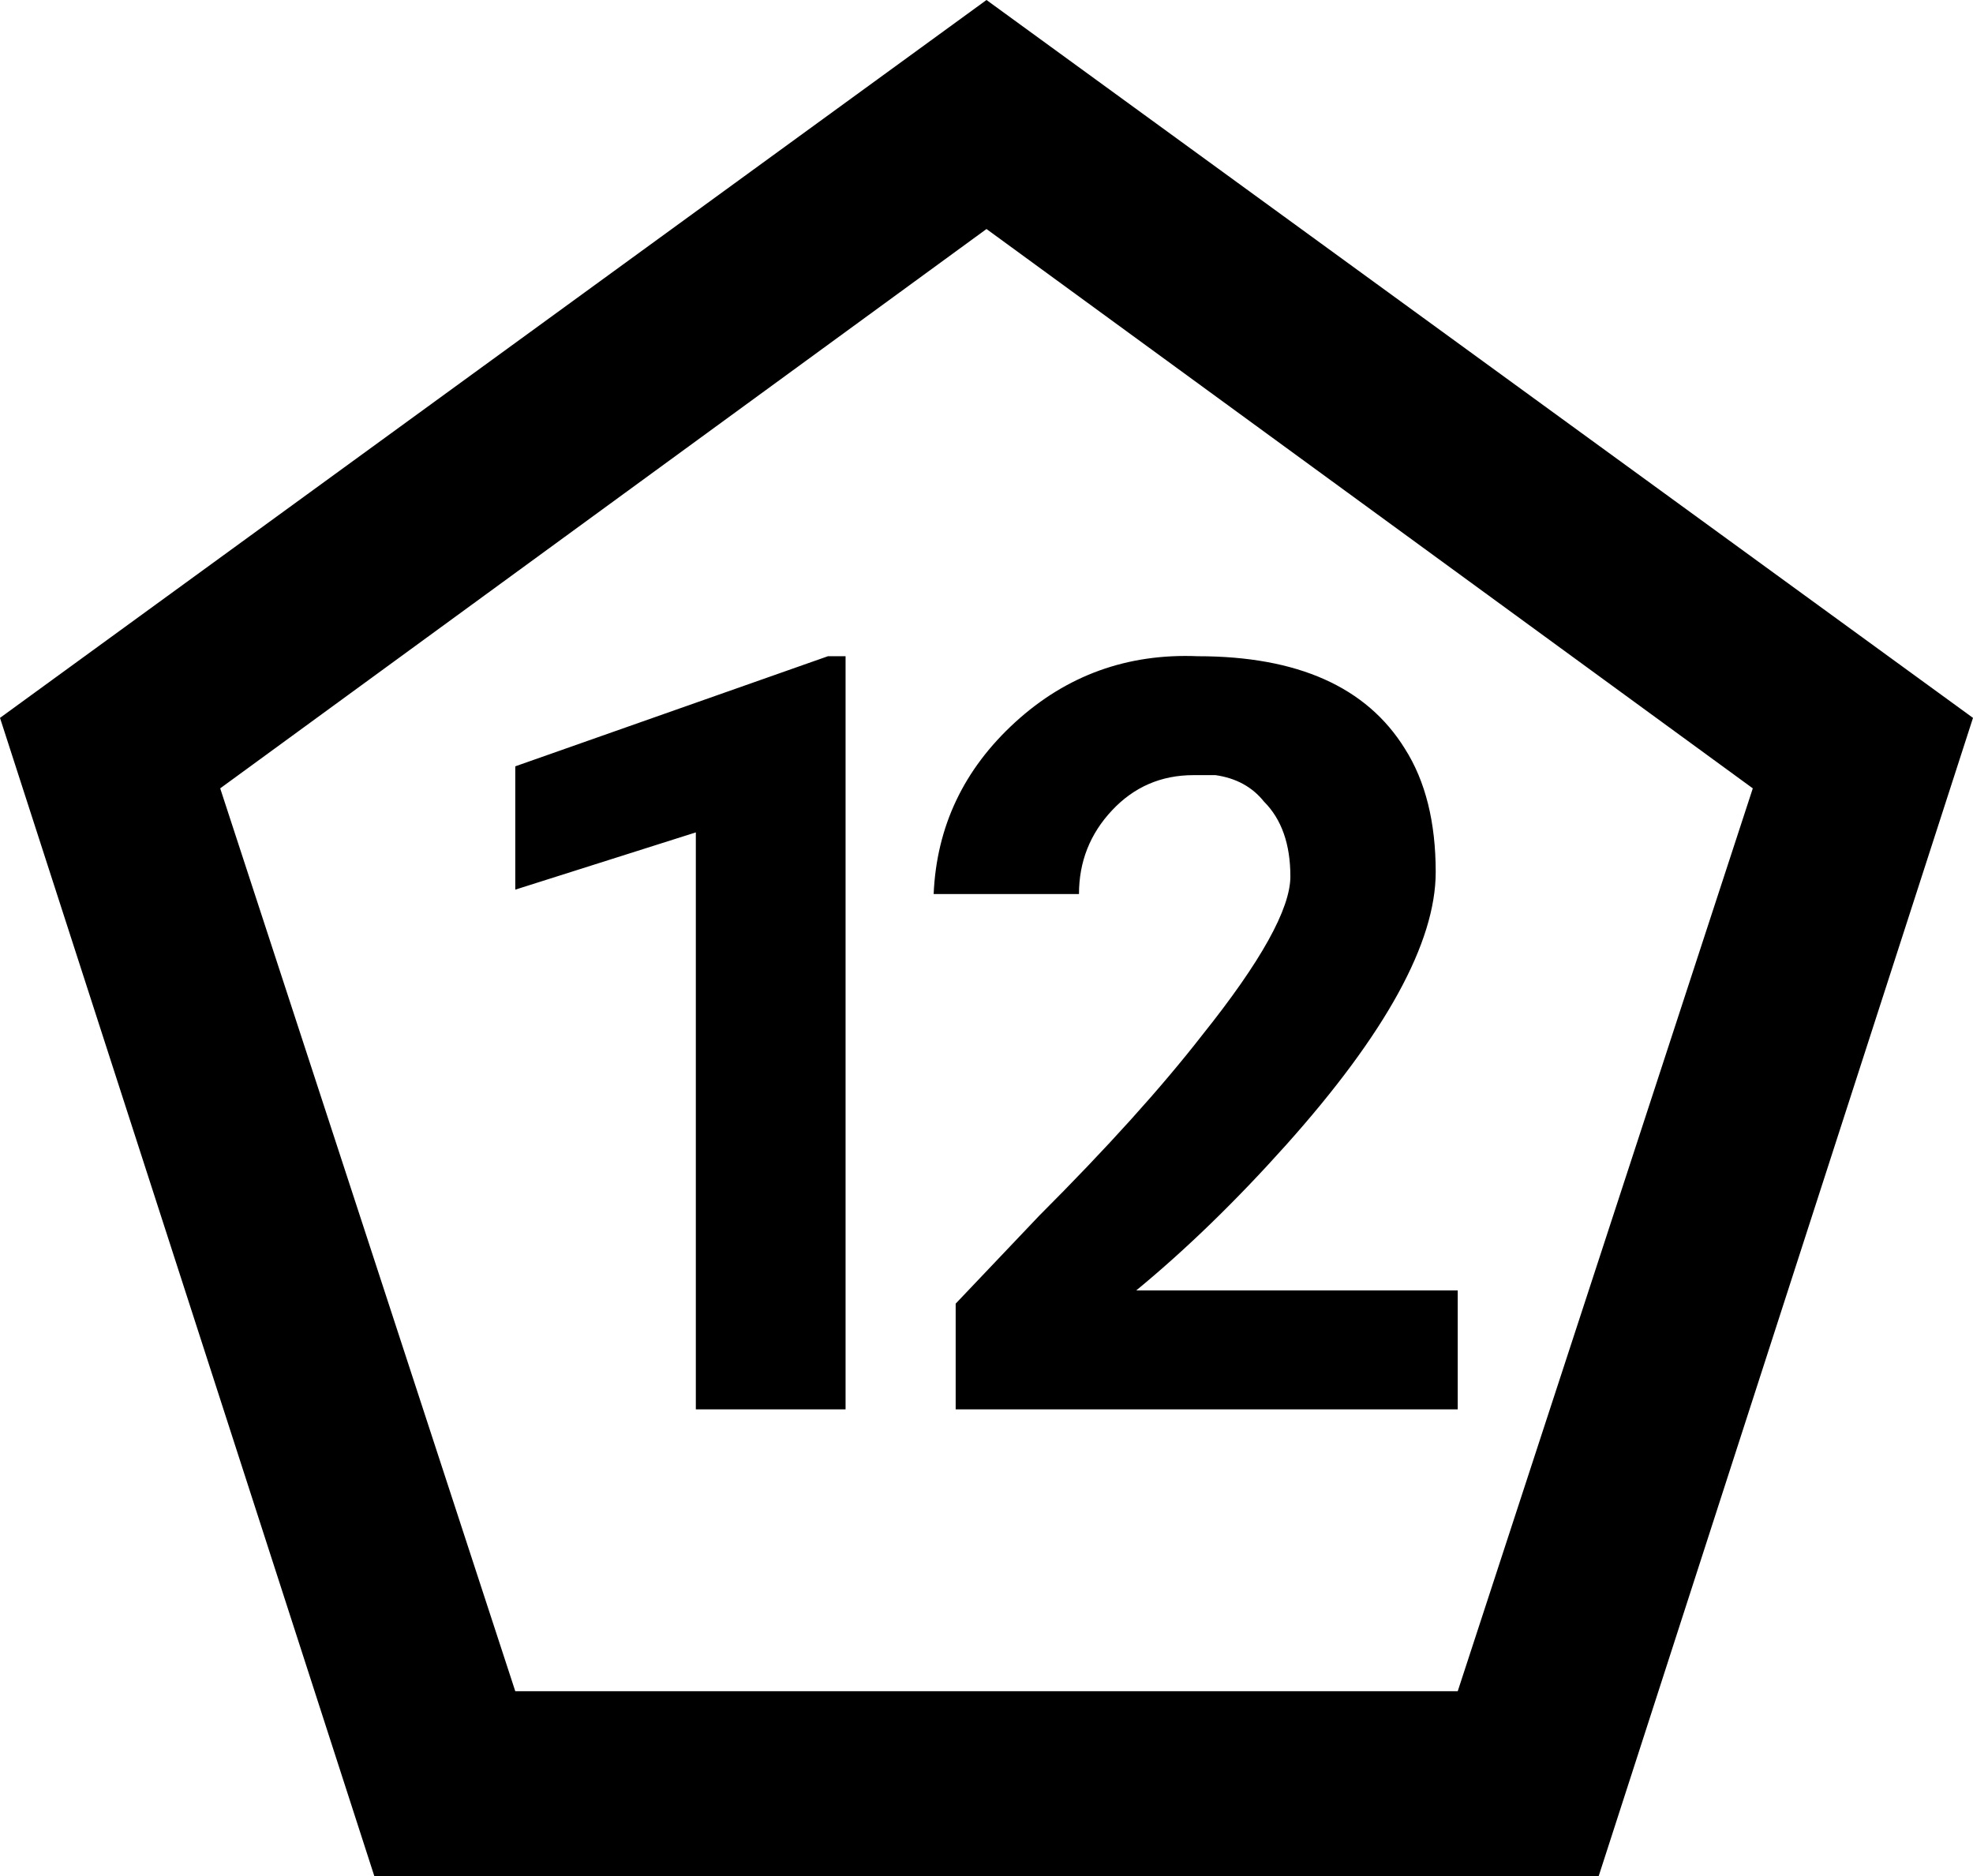 <svg xmlns="http://www.w3.org/2000/svg" viewBox="32 -21 448 426">
      <g transform="scale(1 -1) translate(0 -384)">
        <path d="M256 405 32 242 117 -21H395L480 242ZM363 21H149L82 226L256 353L430 226ZM363 112V85H249V109L268 129Q291 152 305 170Q325 195 325.0 206.0Q325 217 319 223Q315 228 308 229H303Q292 229 284.5 221.0Q277 213 277 202H244Q245 225 262.5 241.0Q280 257 304 256Q338 256 351 235Q358 224 358 207Q358 183 324 145Q307 126 290 112ZM224 85H190V216L149 203V231L220 256H224Z" />
      </g>
    </svg>